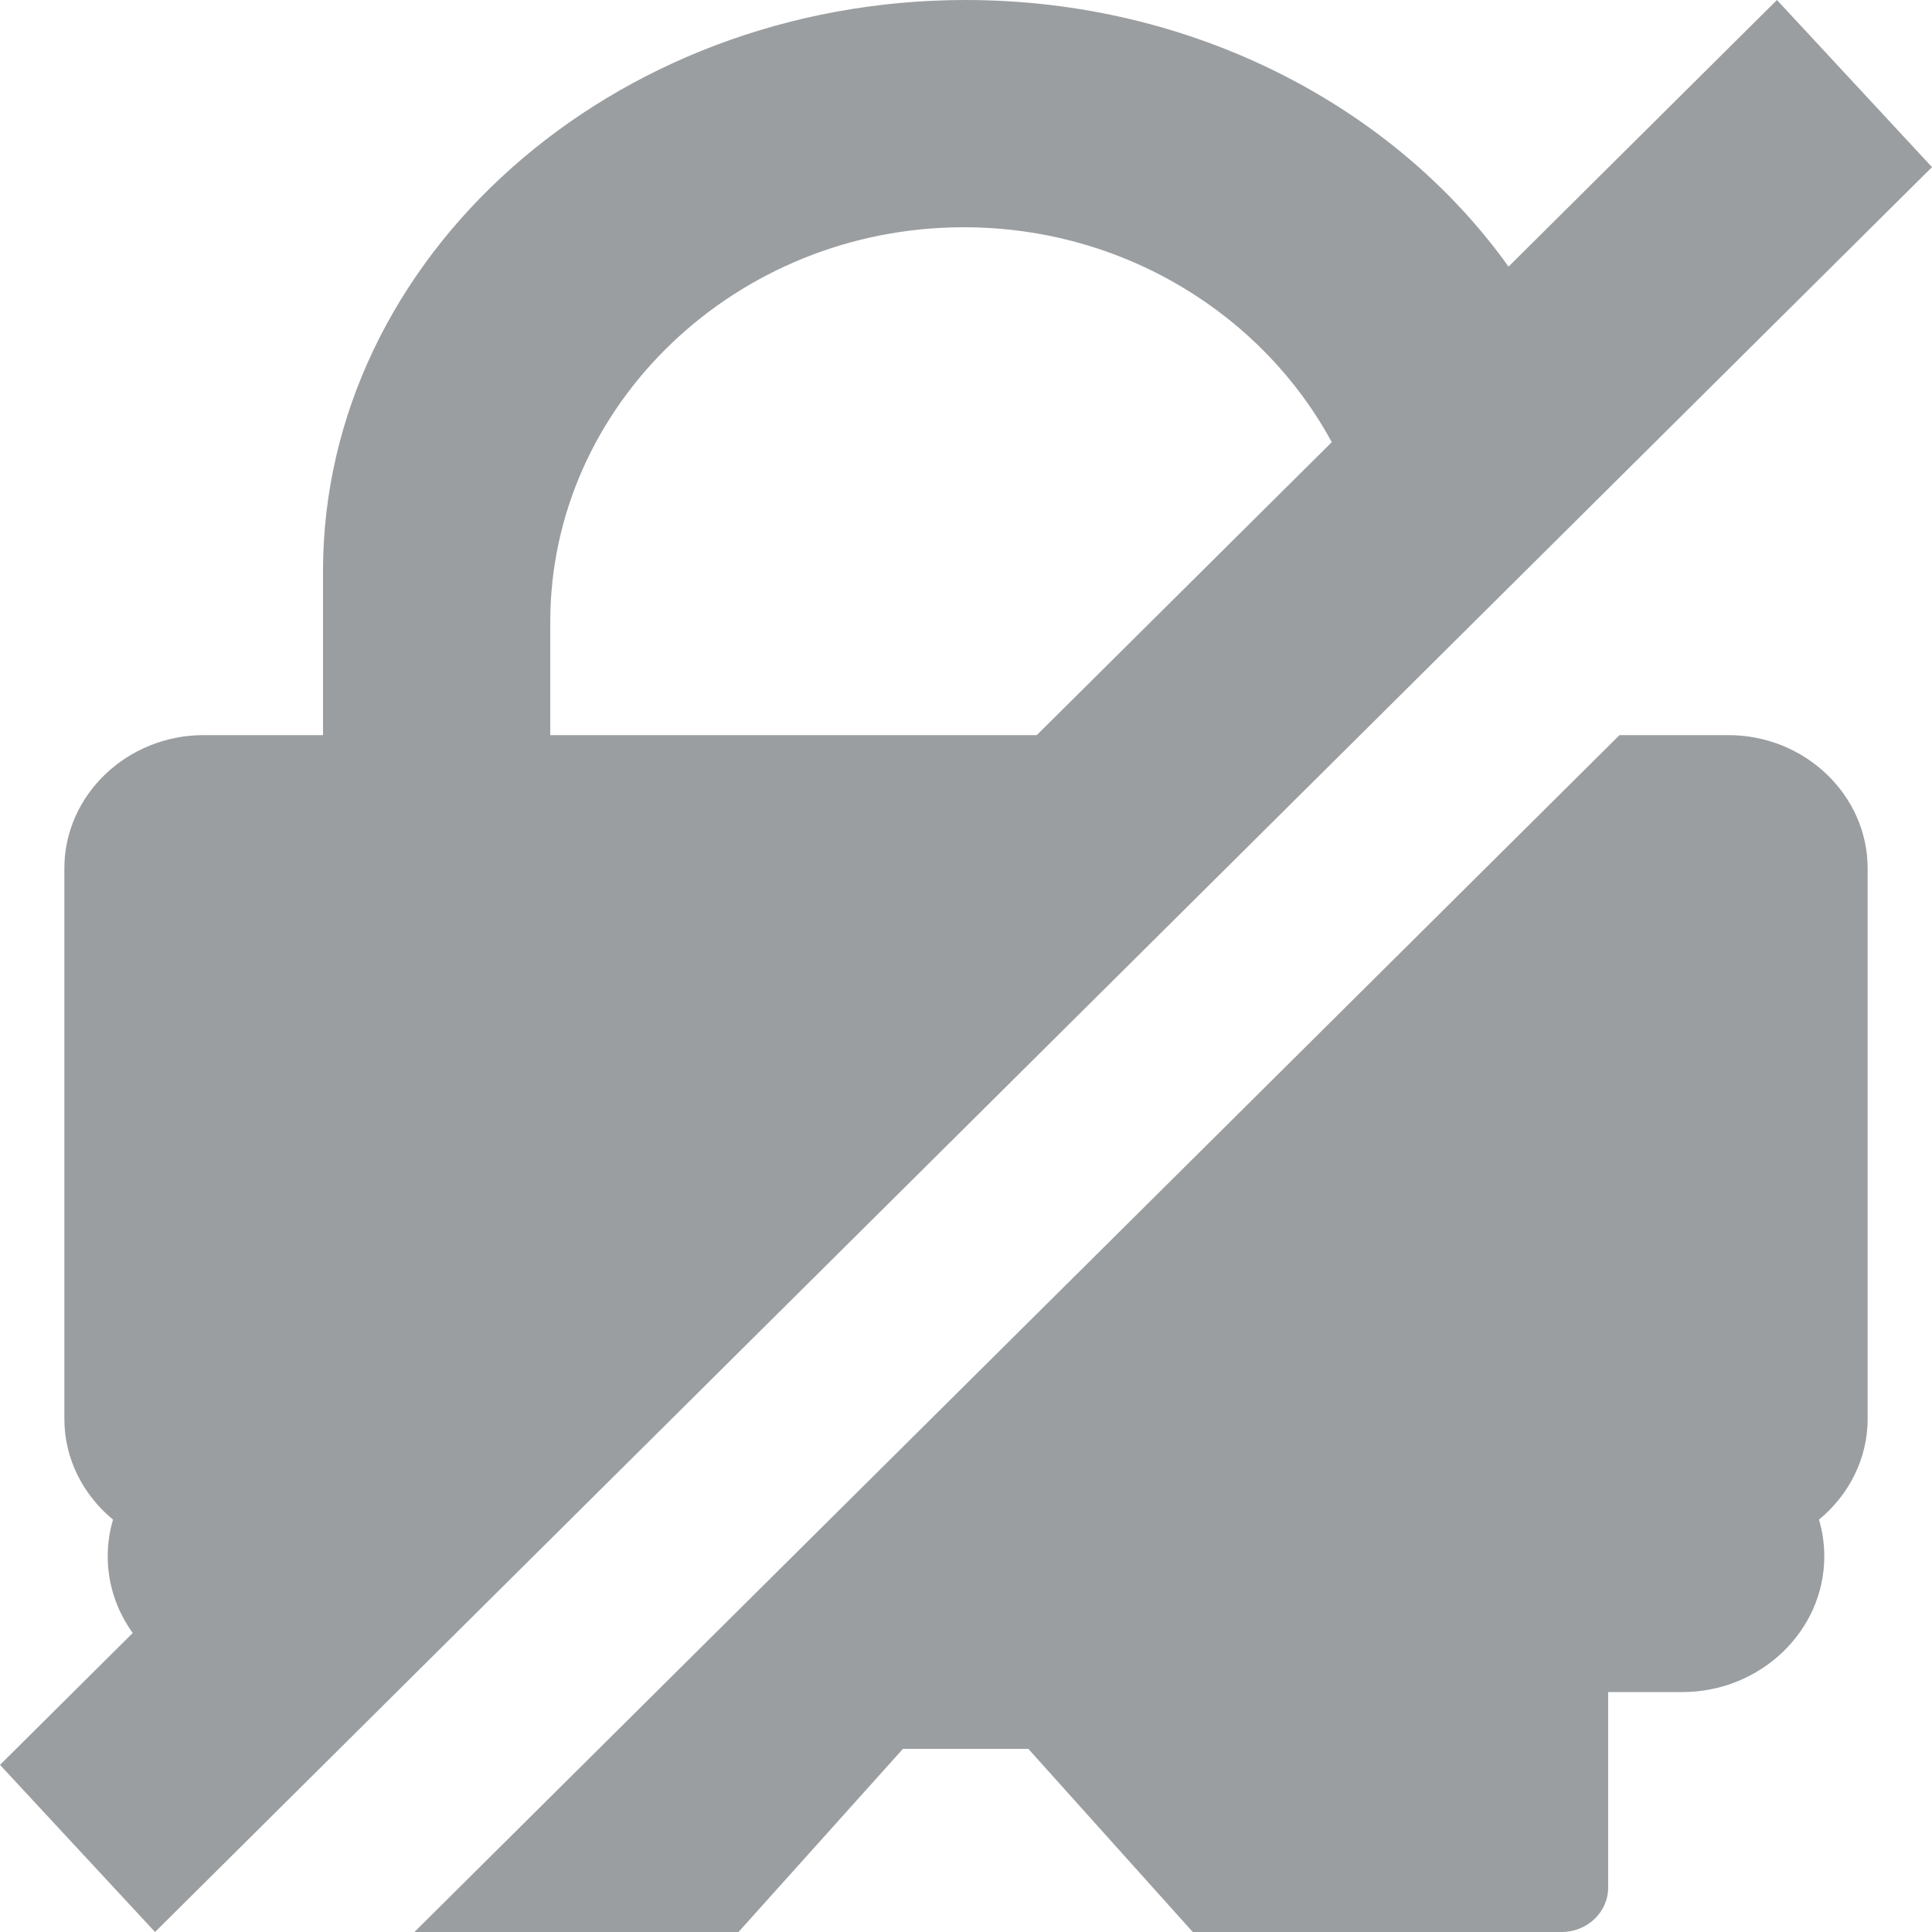 <?xml version="1.0" encoding="UTF-8" standalone="no"?>
<svg
   xmlns:dc="http://purl.org/dc/elements/1.1/"
   xmlns:cc="http://creativecommons.org/ns#"
   xmlns:rdf="http://www.w3.org/1999/02/22-rdf-syntax-ns#"
   xmlns:svg="http://www.w3.org/2000/svg"
   xmlns="http://www.w3.org/2000/svg"
   xmlns:sodipodi="http://sodipodi.sourceforge.net/DTD/sodipodi-0.dtd"
   xmlns:inkscape="http://www.inkscape.org/namespaces/inkscape"
   width="16px"
   height="16px"
   viewBox="0 0 16 16"
   version="1.1"
   id="svg8"
   sodipodi:docname="down.svg"
   inkscape:version="0.92.4 (5da689c313, 2019-01-14)">
  <defs
     id="defs12" />
  <sodipodi:namedview
     pagecolor="#ffffff"
     bordercolor="#666666"
     borderopacity="1"
     objecttolerance="10"
     gridtolerance="10"
     guidetolerance="10"
     inkscape:pageopacity="0"
     inkscape:pageshadow="2"
     inkscape:window-width="1920"
     inkscape:window-height="1017"
     id="namedview10"
     showgrid="true"
     inkscape:pagecheckerboard="true"
     inkscape:zoom="29.5"
     inkscape:cx="-0.72553626"
     inkscape:cy="8.4776737"
     inkscape:window-x="-8"
     inkscape:window-y="111"
     inkscape:window-maximized="1"
     inkscape:current-layer="icon/windows-white/disconnected">
    <inkscape:grid
       type="xygrid"
       id="grid821"
       spacingx="0.5"
       spacingy="0.5"
       empspacing="2" />
  </sodipodi:namedview>
  <!-- Generator: Sketch 52.6 (67491) - http://www.bohemiancoding.com/sketch -->
  <title
     id="title2">icon/windows-white/disconnected@2x</title>
  <desc
     id="desc4">Created with Sketch.</desc>
  <g
     id="icon/windows-white/disconnected"
     stroke="none"
     stroke-width="1"
     fill="none"
     fill-rule="evenodd"
     fill-opacity="0.4">
    <path
       d="M1.099,13.524 C0.969,13.343 0.892,13.125 0.892,12.89 C0.892,12.784 0.907,12.682 0.936,12.585 C0.69,12.382 0.533,12.083 0.533,11.751 L0.533,7.191 C0.533,6.585 1.052,6.088 1.686,6.088 L2.675,6.088 L2.675,4.731 C2.675,3.43 3.274,2.247 4.238,1.39 C5.203,0.532 6.533,0 7.997,0 C9.882,0 11.547,0.884 12.493,2.208 L14.716,0 L16,1.384 L1.284,16 L0,14.616 L1.099,13.524 Z M11.029,3.662 C10.459,2.607 9.305,1.882 7.982,1.882 C7.04,1.882 6.184,2.249 5.563,2.842 C4.942,3.435 4.557,4.252 4.557,5.151 L4.557,6.088 L8.586,6.088 L11.029,3.662 Z M3.432,16 L13.412,6.088 L14.314,6.088 C14.948,6.088 15.467,6.585 15.467,7.191 L15.467,11.751 C15.467,12.083 15.31,12.382 15.064,12.585 C15.093,12.682 15.108,12.784 15.108,12.89 C15.108,13.507 14.579,14.013 13.932,14.013 L13.318,14.013 L13.318,15.633 C13.318,15.835 13.145,16 12.934,16 L9.878,16 L8.516,14.483 L7.478,14.483 L6.116,16 L3.432,16 Z"
       id="Icon"
       fill="#FFFFFF"
       style="fill:#383e43;fill-opacity:0.502" />
  </g>
</svg>
